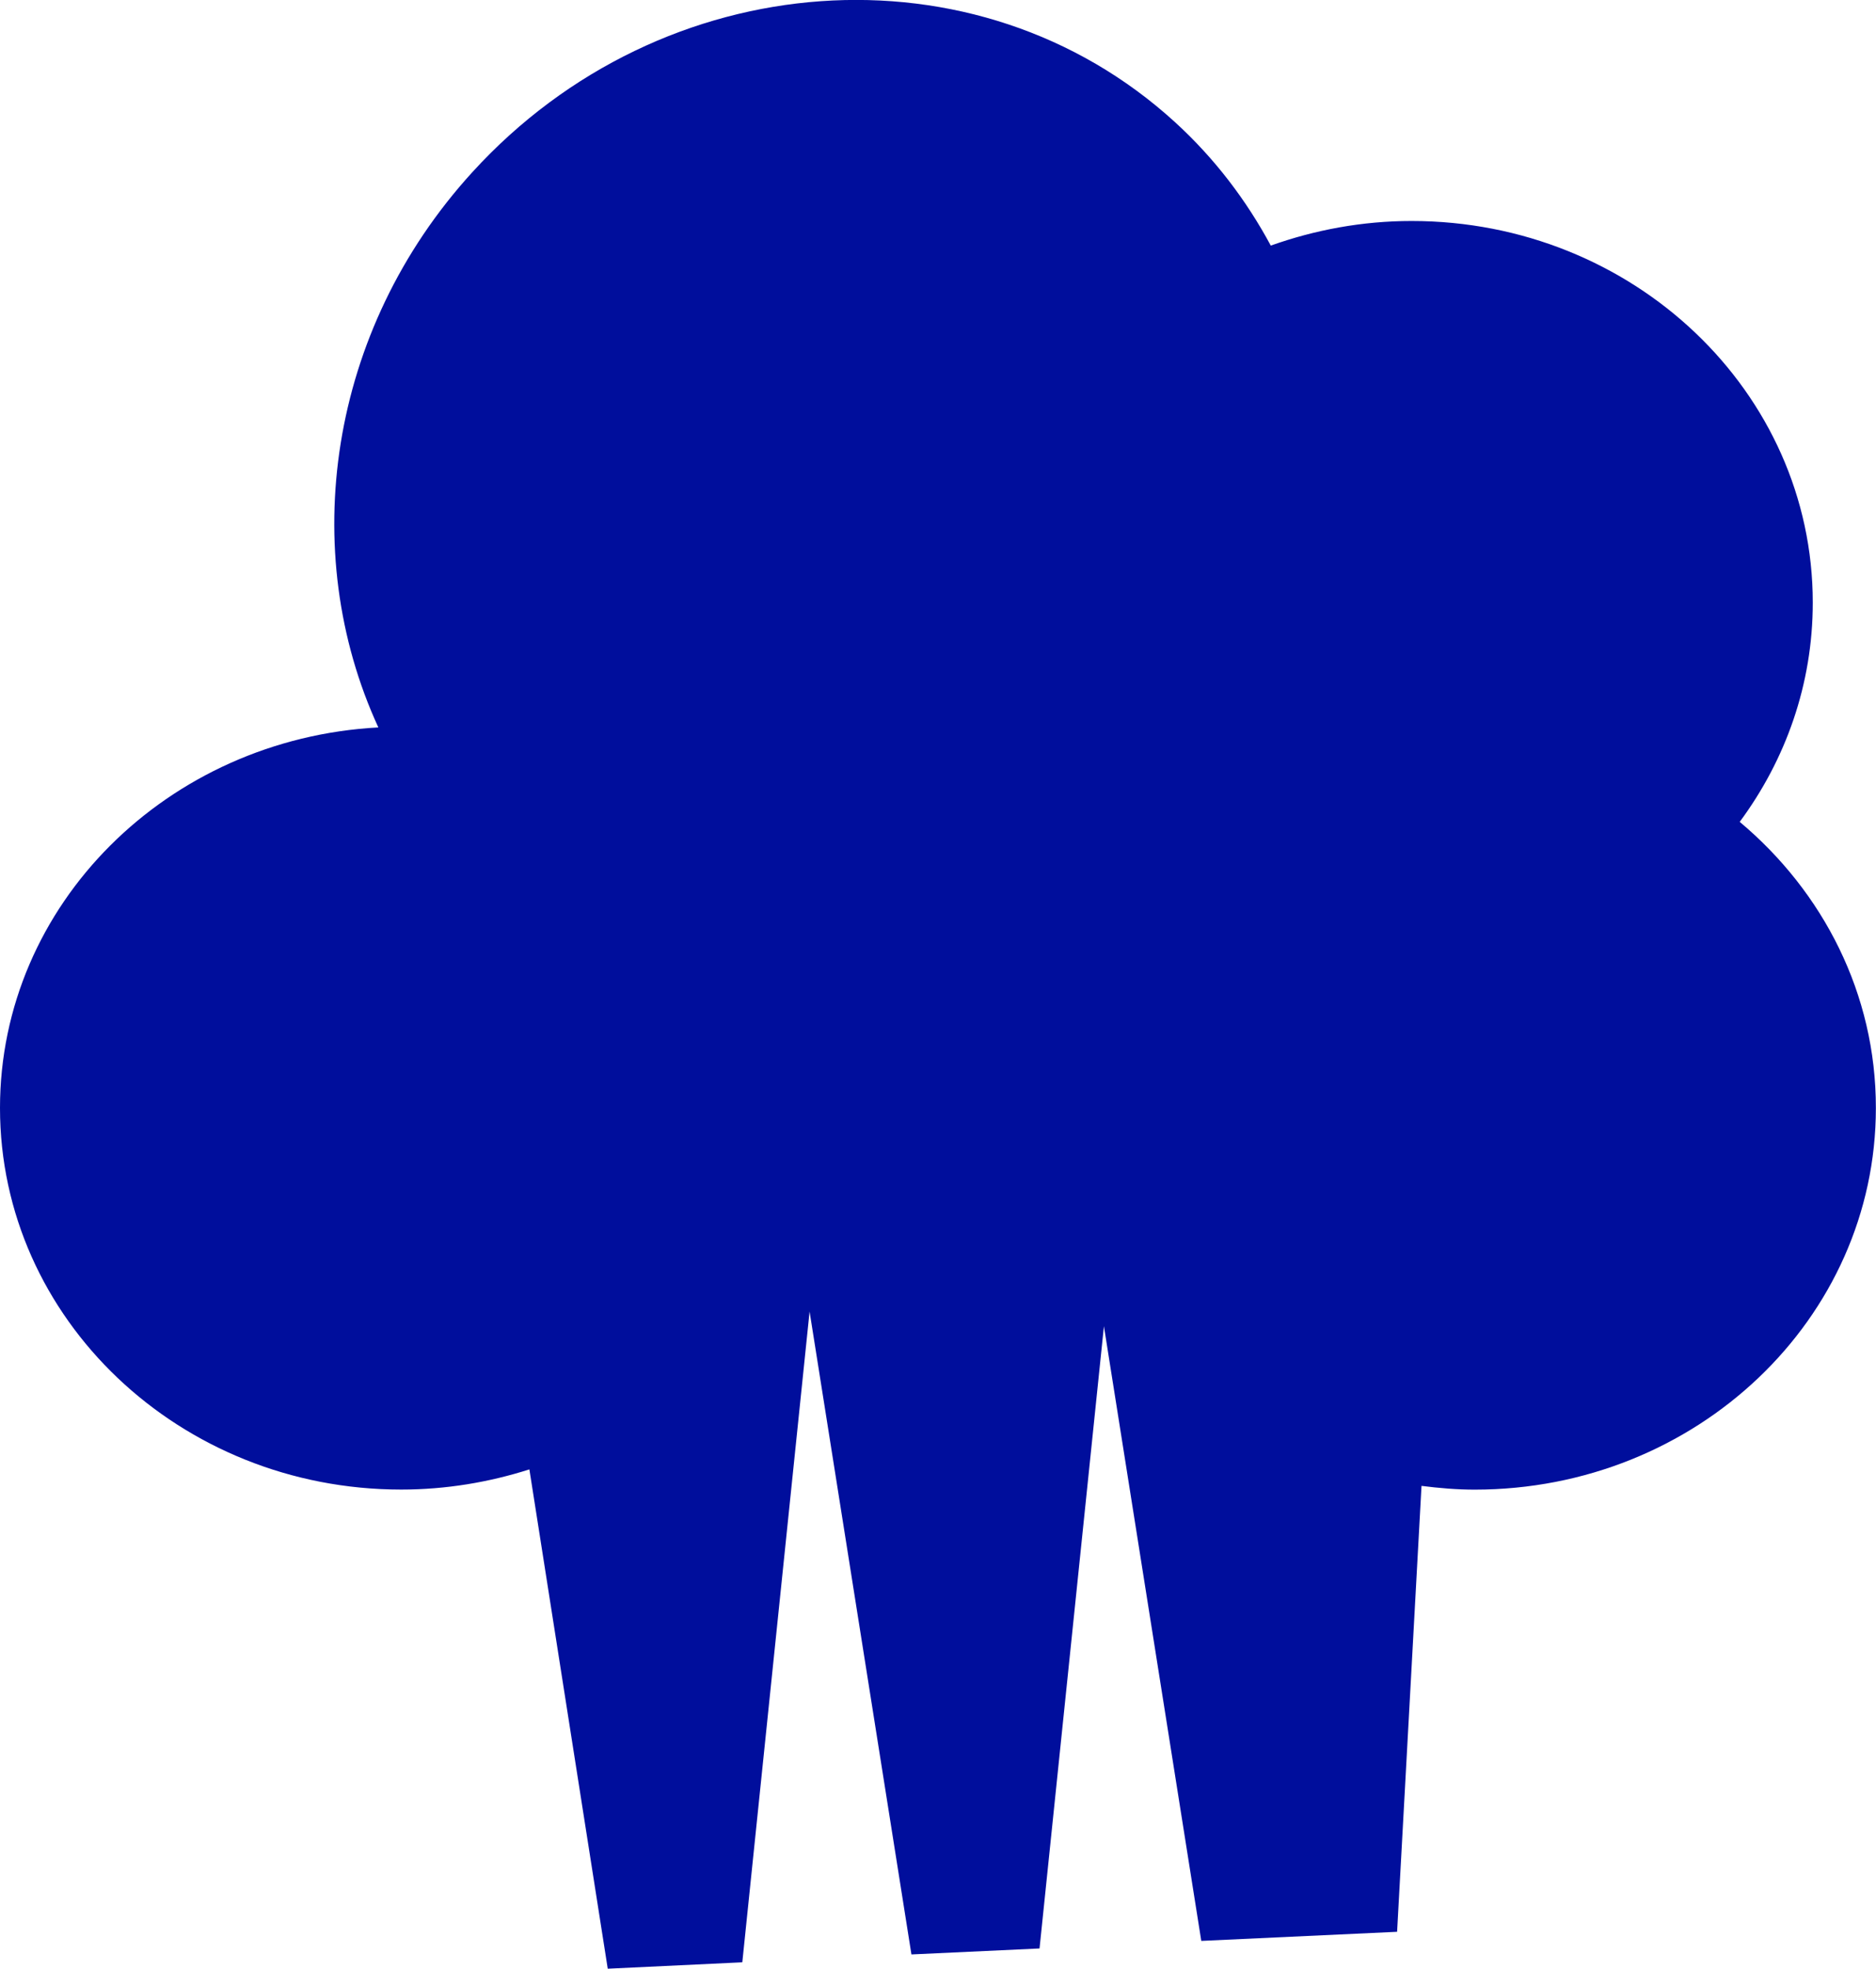 <?xml version="1.0" encoding="utf-8"?>
<!-- Generator: Adobe Illustrator 16.0.4, SVG Export Plug-In . SVG Version: 6.00 Build 0)  -->
<!DOCTYPE svg PUBLIC "-//W3C//DTD SVG 1.1//EN" "http://www.w3.org/Graphics/SVG/1.1/DTD/svg11.dtd">
<svg version="1.1" fill="rgb(0, 14, 156)" xmlns="http://www.w3.org/2000/svg" xmlns:xlink="http://www.w3.org/1999/xlink" x="0px" y="0px"
	 width="30.504px" height="32px" viewBox="0 0 30.504 32" enable-background="new 0 0 30.504 32" xml:space="preserve">
<g id="Fondo_1_" display="none">
	<rect id="Fondo" x="-110.714" y="-1403.523" display="inline" fill="#FB6E92" width="1000" height="2438.351"/>
</g>
<g id="Guias">
</g>
<g id="Icons">
	<g display="none" opacity="0.2">
		<path display="inline" fill="#FFFFFF" d="M299.295,72.998c-11.281,3.635-35.885,28.28-38.51,36.152
			c-2.621,7.852,12.064,36.154,18.865,37.705c6.793,1.59,56.584-20.436,58.153-28.284
			C339.375,110.701,310.577,69.318,299.295,72.998z"/>
		<path display="inline" fill="#FFFFFF" d="M402.264-7.161c-10.498,0.494-88.546,59.726-88.033,69.146
			c0.519,9.423,29.359,46.63,37.729,47.951c8.363,1.301,70.221-78.341,72.307-88.813C426.352,10.626,412.735-7.7,402.264-7.161z"/>
		<path display="inline" fill="#FFFFFF" d="M717.198-293.605c-10.933-15.145-35.498-16.26-56.115-3.016
			c-7.87-4.009-17.023-7.233-27.767-9.215c0,0-391.394,317.515-477.854,378.833c0,0-3.302,7.002-8.776,18.406
			c98.109,68.715,86.957,120.568,86.957,120.568c-27.148-66.916-95.885-102.037-95.904-102.037
			c-24.627,50.699-68.836,139.307-92.309,172.113c0,0-0.039,18.016,22.025,29.48c0,0,150.072-101.023,193.329-109.639
			c0,0,23.883-23.283,60.696-58.922c-20.121,10.308-43.196,20.062-52.826,20.658c-16.772,1.054-36.153-39.437-34.584-53.775
			c1.57-14.338,153.521-139.574,176.039-137.984c22.54,1.57,29.875,22.518,30.414,37.725c0.204,6.548-13.655,26.546-30.414,48.012
			c113.26-108.668,256.184-243.842,297.086-273.84c0,0,0.414-10.661-3.141-24.688C721.74-256.273,727.753-278.938,717.198-293.605z
			 M101.794,288.992c0,0-2.542-32.479-33.638-43.818C68.156,245.173,120.385,221.539,101.794,288.992z"/>
	</g>
	<path display="none" opacity="0.5" fill="#71C8EA" enable-background="new    " d="M1670.341,22.654l3.333,3.333
		c0,0,17-13.666,32.5-11.833c0,0,21-27.999,50-37.833c0,0,17.667-9.834,7.167-30.667s-24.327-12.937-31.167-8
		c-9.583,6.916-39.771,40.322-51.5,56.333C1680.674-6.013,1684.174,10.321,1670.341,22.654z"/>
	<path d="M28.288,13.359c0.747-1.009,1.188-2.236,1.188-3.564c0-3.426-2.92-6.203-6.523-6.203c-0.807,0-1.576,0.146-2.29,0.4
		c-0.396-0.735-0.91-1.416-1.558-2.007c-3.22-2.938-8.333-2.574-11.423,0.812c-2.354,2.578-2.848,6.165-1.53,9.027
		C2.724,12.008,0,14.703,0,18.009c0,3.427,2.921,6.203,6.524,6.203c0.729,0,1.429-0.119,2.084-0.328L9.882,32l2.188-0.104
		l1.094-10.578l1.656,10.45l2.083-0.097l1.047-10.114l1.583,9.991l3.184-0.148l0.397-7.248c0.283,0.036,0.57,0.061,0.865,0.061
		c3.604,0,6.523-2.776,6.523-6.203C30.504,16.155,29.645,14.496,28.288,13.359z"/>
</g>
</svg>
